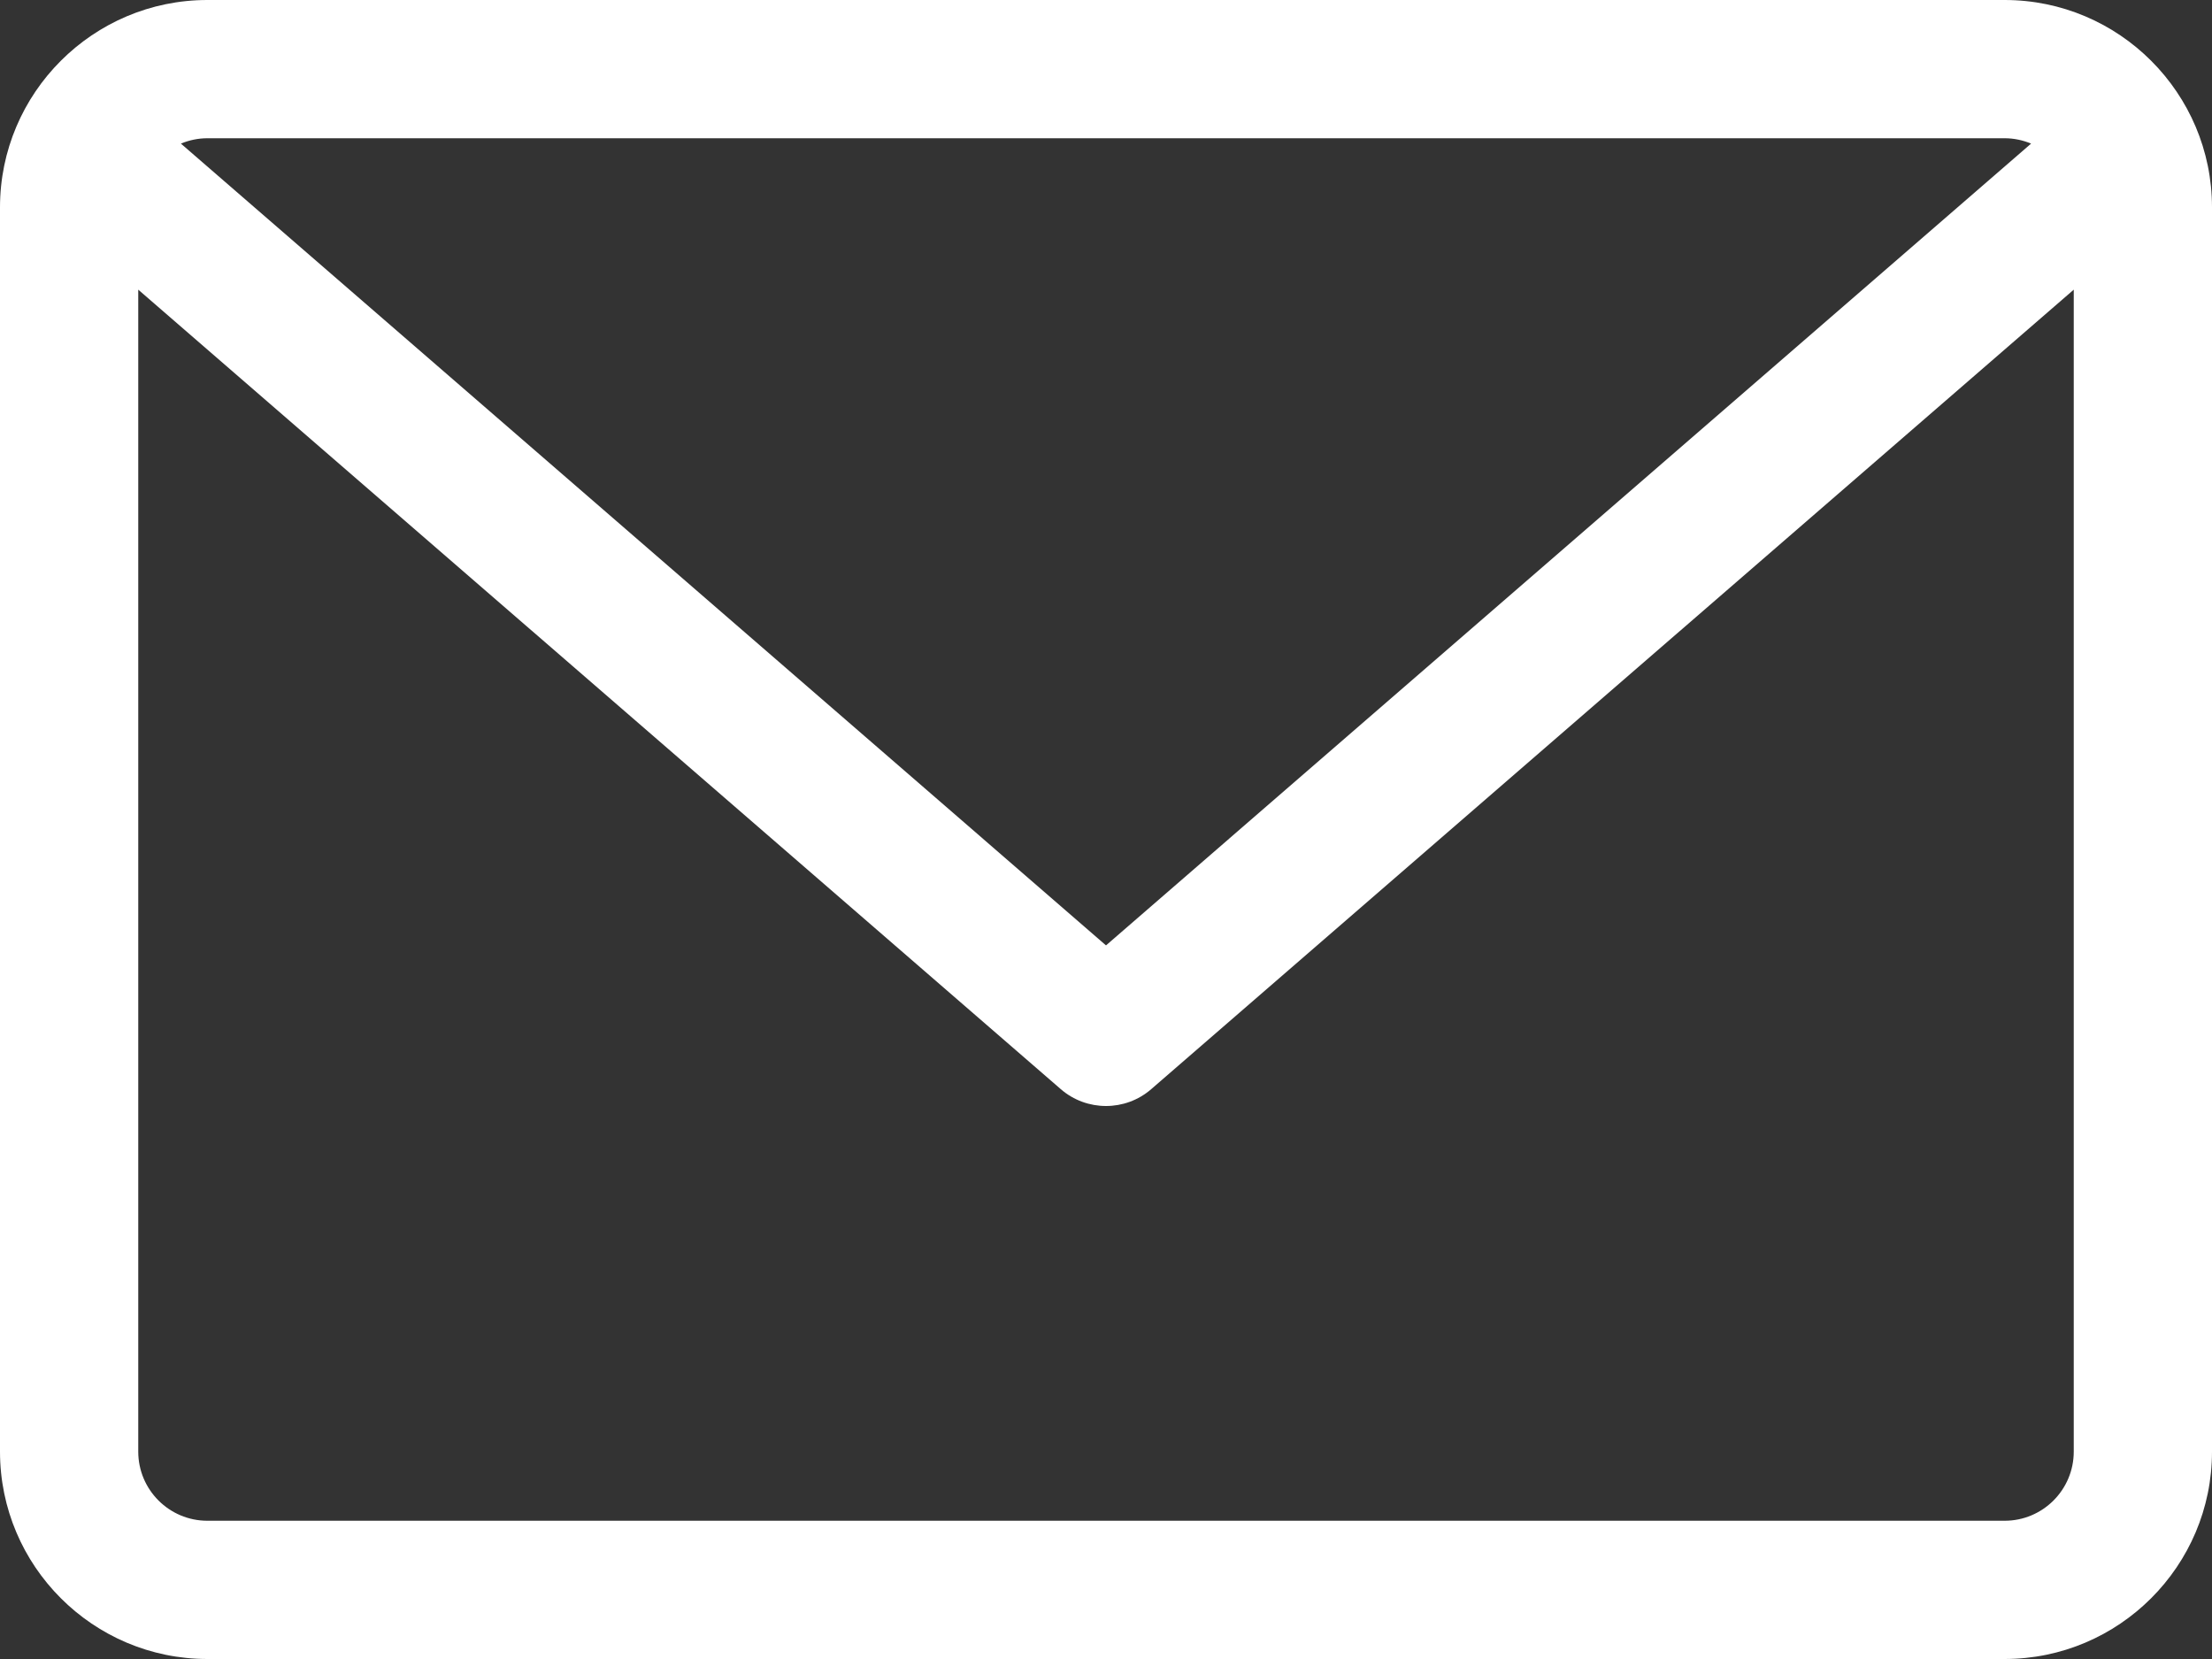 <?xml version="1.0" encoding="UTF-8"?>
<svg width="36px" height="27px" viewBox="0 0 36 27" version="1.1" xmlns="http://www.w3.org/2000/svg" xmlns:xlink="http://www.w3.org/1999/xlink">
    <rect x="0" y="0" width="36" height="27" fill="#333333" stroke="none"/>
    <title>003-envelope</title>
    <g id="Page-1" stroke="none" stroke-width="1" fill="none" fill-rule="evenodd">
        <g id="Desktop-HD" transform="translate(-1117, -2248)" fill="#FFFFFF" fill-rule="nonzero">
            <g id="Group-7" transform="translate(1117, 2242)">
                <g id="003-envelope" transform="translate(0, 6)">
                    <path d="M32.625,0 L3.375,0 C1.514,0 0,1.514 0,3.375 L0,23.625 C0,25.486 1.514,27 3.375,27 L32.625,27 C34.486,27 36,25.486 36,23.625 L36,3.375 C36,1.514 34.486,0 32.625,0 Z M32.625,2.25 C32.778,2.25 32.923,2.282 33.056,2.337 L18,15.386 L2.944,2.337 C3.077,2.282 3.222,2.25 3.375,2.25 L32.625,2.25 Z M32.625,24.75 L3.375,24.75 C2.754,24.75 2.25,24.246 2.25,23.625 L2.25,4.714 L17.263,17.725 C17.475,17.909 17.737,18 18,18 C18.263,18 18.525,17.909 18.737,17.725 L33.75,4.714 L33.75,23.625 C33.75,24.246 33.246,24.75 32.625,24.75 L32.625,24.75 Z" id="Shape"></path>
                </g>
            </g>
        </g>
    </g>
</svg>